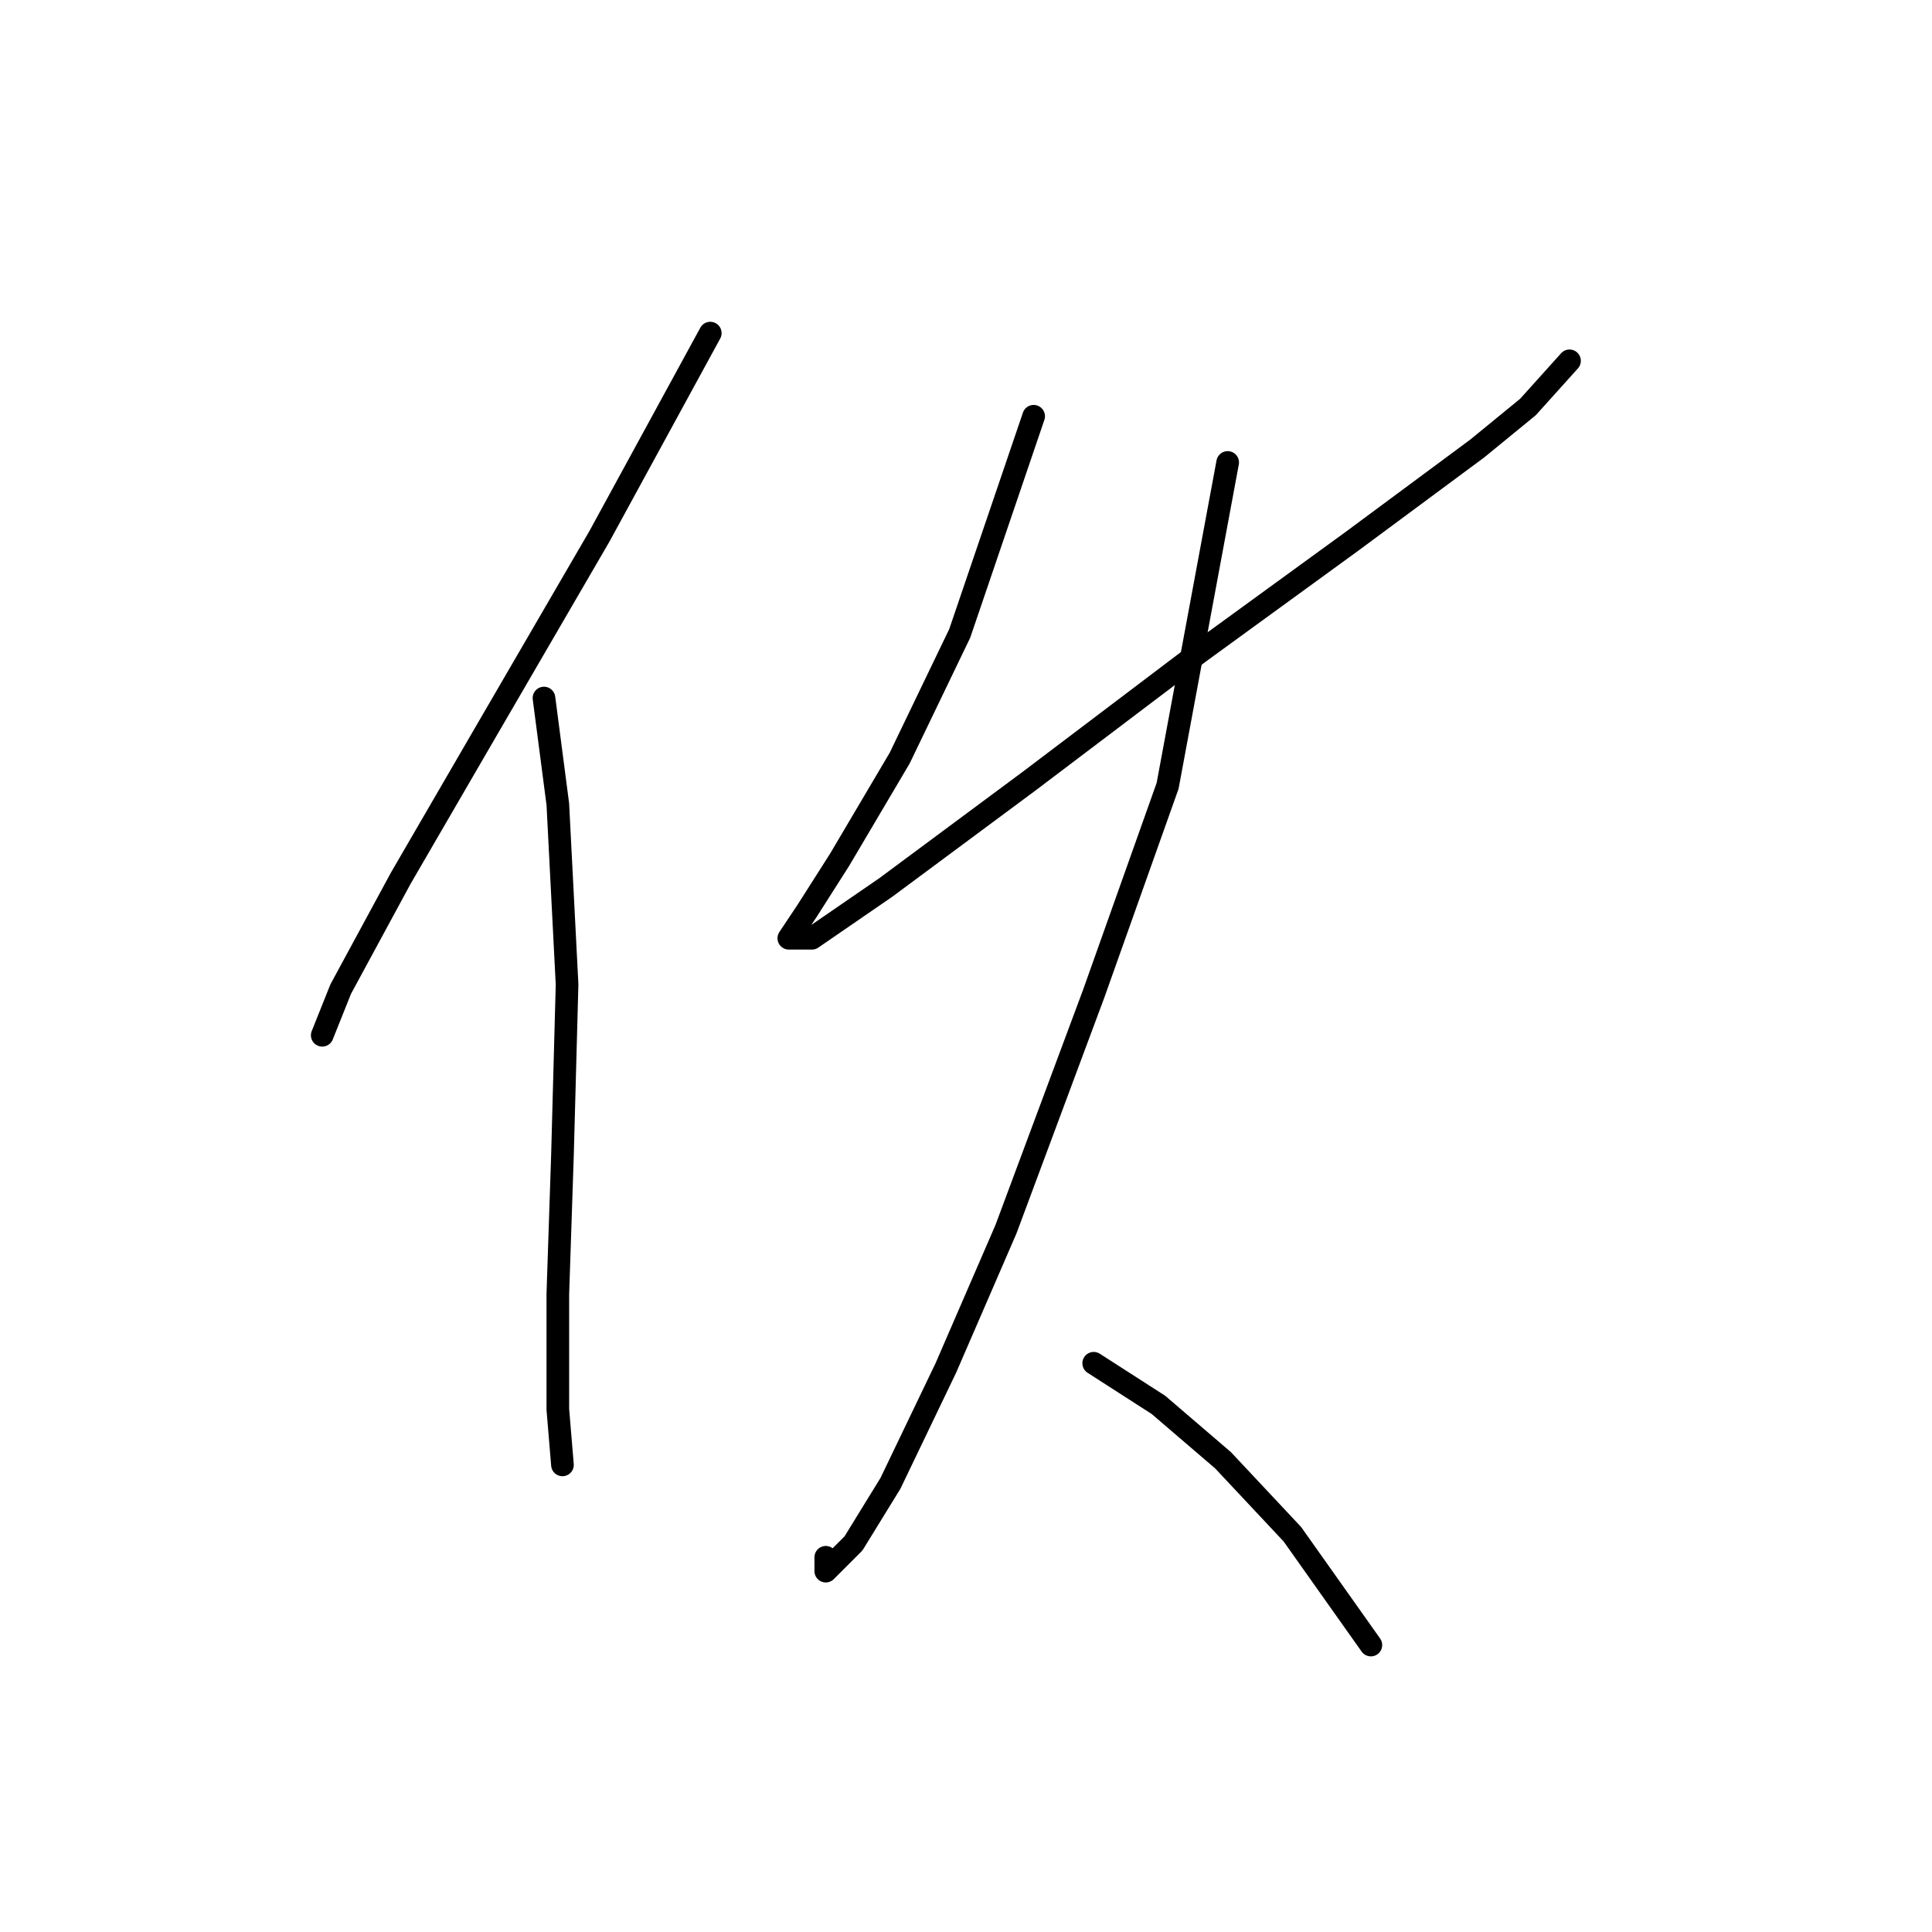 <?xml version="1.0" standalone="no"?>
    <svg width="256" height="256" xmlns="http://www.w3.org/2000/svg" version="1.1">
    <polyline stroke="black" stroke-width="3" stroke-linecap="round" fill="transparent" stroke-linejoin="round" points="94.116 44.138 79.425 71.071 64.122 97.392 53.104 116.367 45.147 131.058 42.698 137.179 42.698 137.179 " />
        <polyline stroke="black" stroke-width="3" stroke-linecap="round" fill="transparent" stroke-linejoin="round" points="72.08 92.495 73.916 106.573 75.14 130.446 74.528 153.094 73.916 171.457 73.916 186.76 74.528 194.106 74.528 194.106 " />
        <polyline stroke="black" stroke-width="3" stroke-linecap="round" fill="transparent" stroke-linejoin="round" points="136.964 55.156 127.17 83.925 119.213 100.452 111.255 113.919 106.97 120.652 104.522 124.325 107.582 124.325 117.376 117.591 136.352 103.513 159 86.374 179.2 71.683 195.727 59.441 202.46 53.932 207.969 47.811 207.969 47.811 " />
        <polyline stroke="black" stroke-width="3" stroke-linecap="round" fill="transparent" stroke-linejoin="round" points="162.673 61.277 154.715 104.125 144.921 131.67 133.291 162.888 125.334 181.251 117.988 196.554 113.091 204.512 109.419 208.184 109.419 206.348 109.419 206.348 " />
        <polyline stroke="black" stroke-width="3" stroke-linecap="round" fill="transparent" stroke-linejoin="round" points="144.921 180.639 153.491 186.148 162.061 193.494 171.242 203.287 181.648 217.978 181.648 217.978 " />
        </svg>